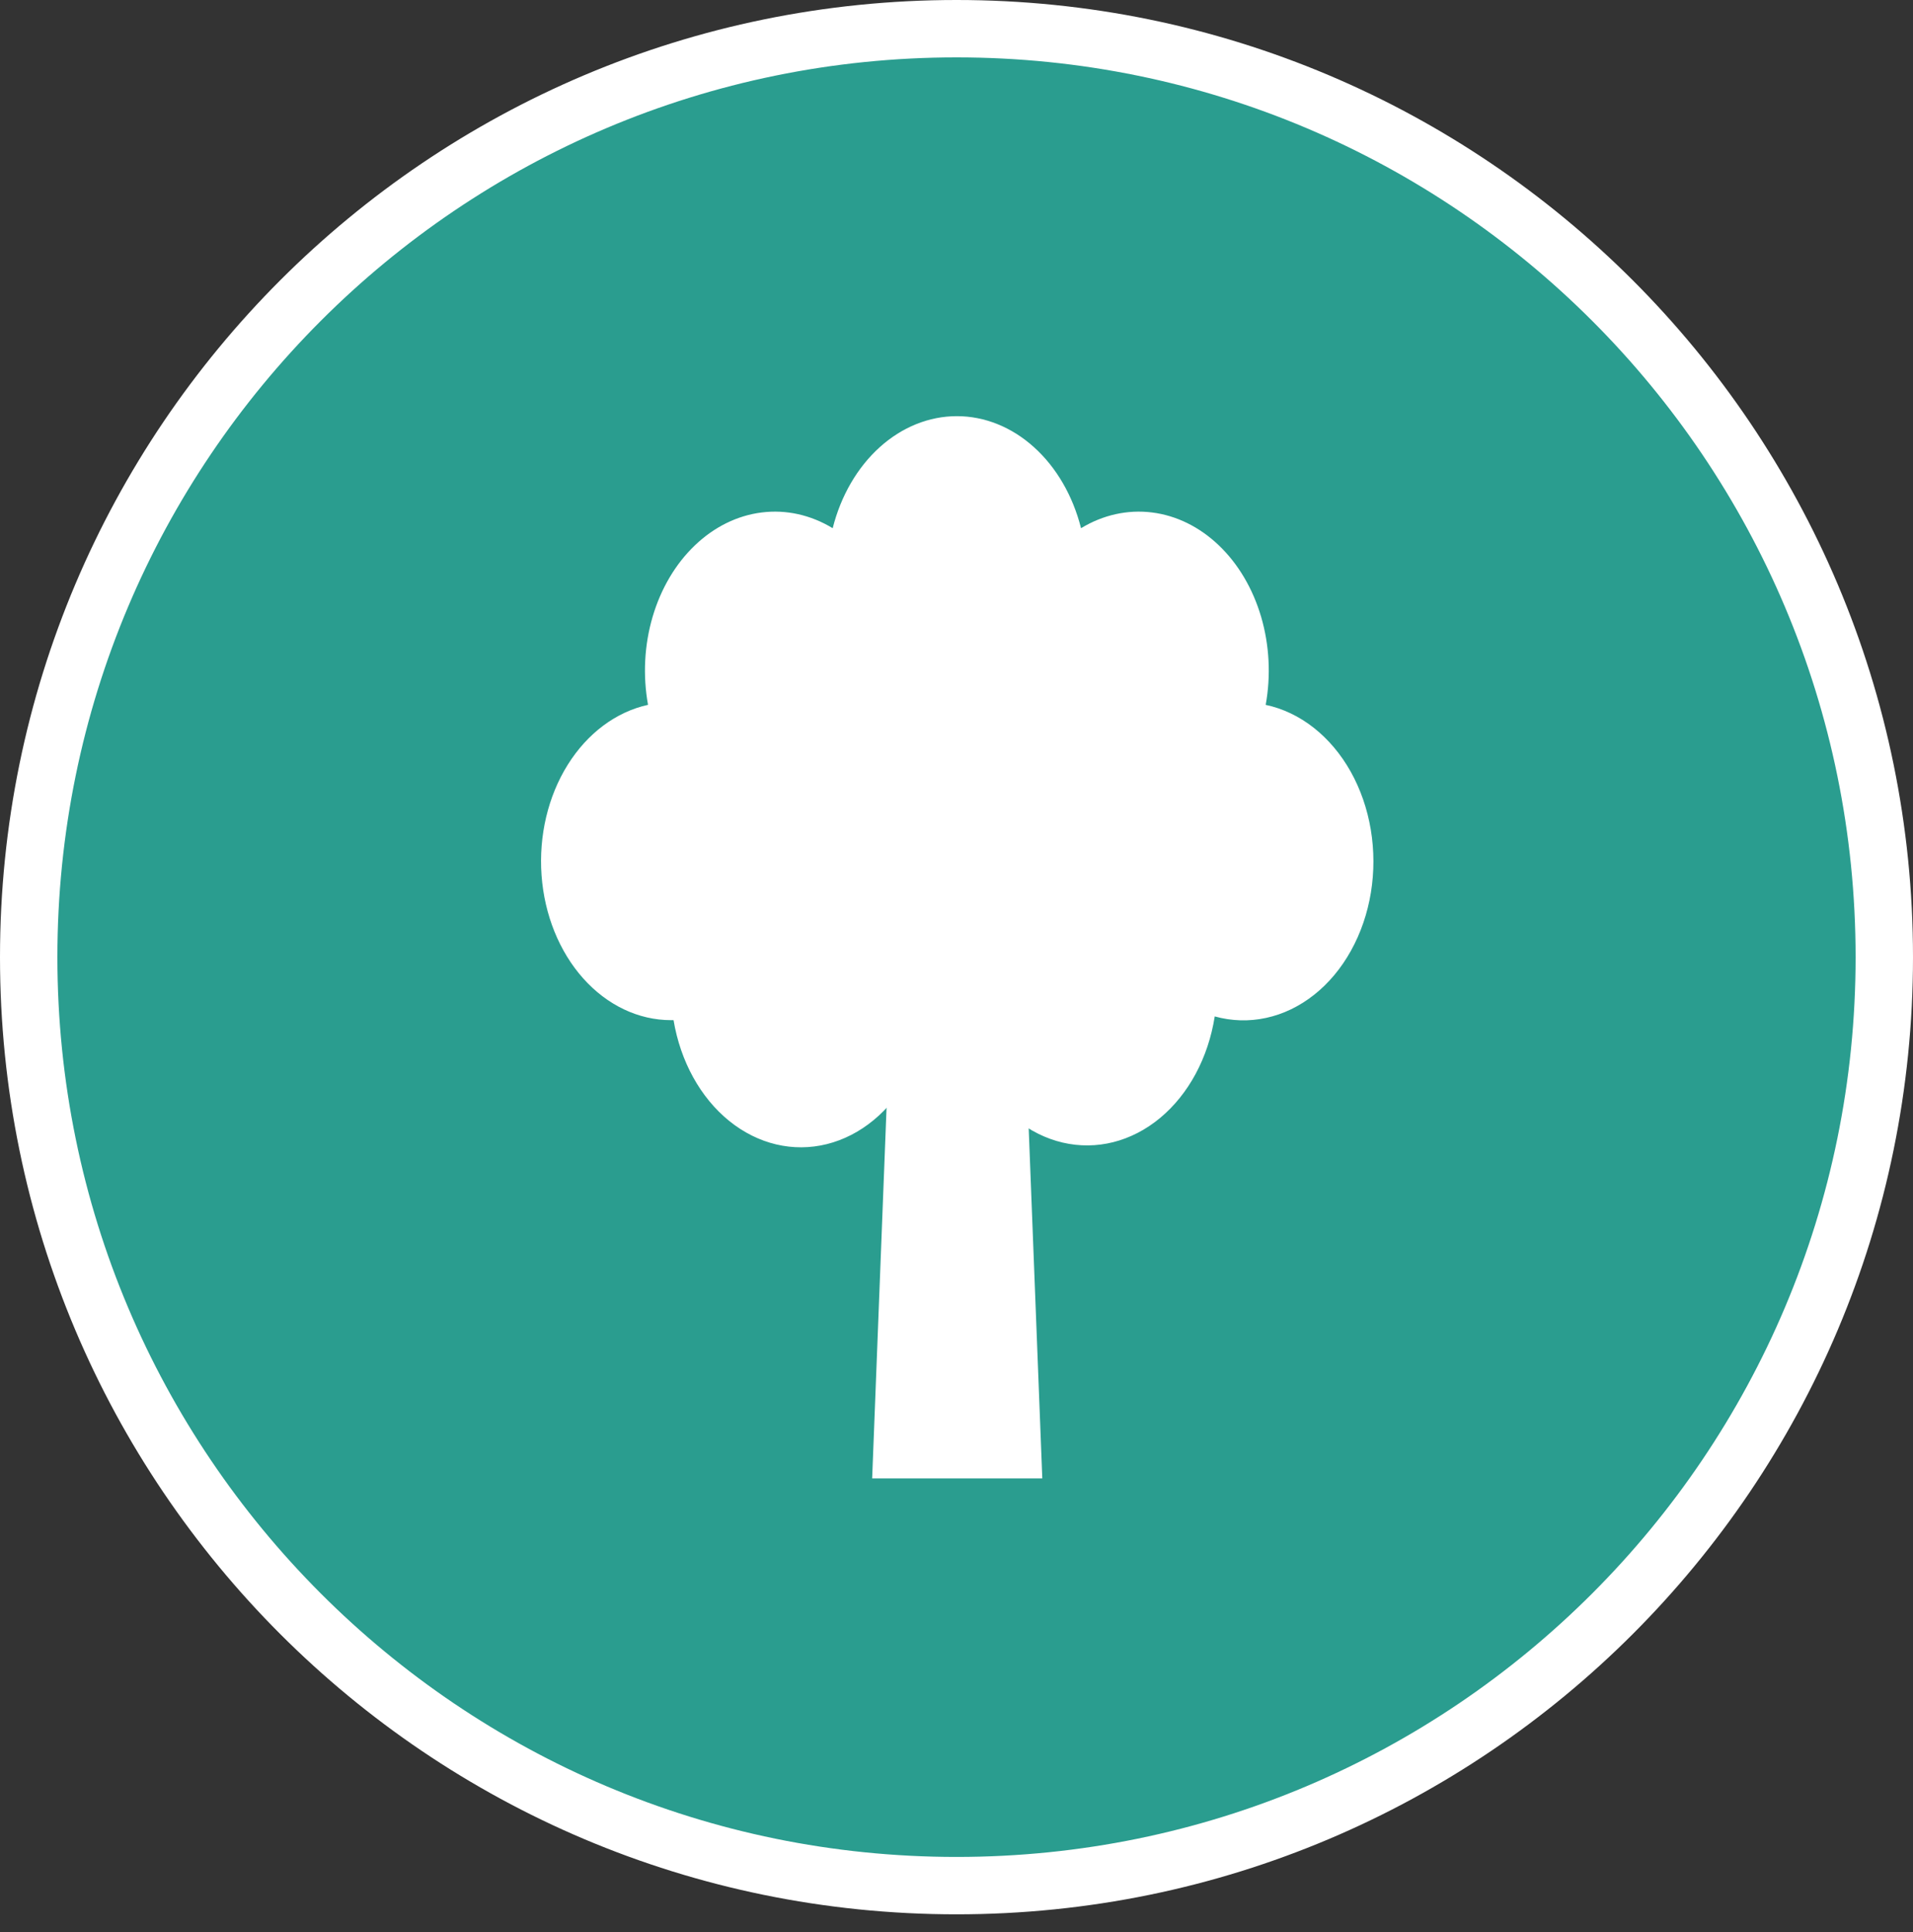 <svg width="100" height="101" viewBox="0 0 100 101" fill="none" xmlns="http://www.w3.org/2000/svg">
<rect x="0" y="0" width="100" height="101" fill="#333333" stroke="none"/>
<path d="M98.5 50.038C98.5 76.846 76.785 98.576 50 98.576C23.215 98.576 1.5 76.846 1.5 50.038C1.5 23.23 23.215 1.5 50 1.5C76.785 1.5 98.5 23.23 98.5 50.038Z" fill="#2A9D8F" stroke="white" stroke-width="3"/>
<g clip-path="url(#clip0_1_285)">
<path d="M66.163 36.847C66.44 35.316 66.357 33.721 65.924 32.246C65.49 30.771 64.725 29.476 63.715 28.511C62.706 27.545 61.494 26.948 60.219 26.79C58.944 26.631 57.658 26.916 56.51 27.613C56.082 25.916 55.221 24.433 54.052 23.379C52.884 22.325 51.471 21.756 50.019 21.756C48.567 21.756 47.154 22.325 45.986 23.379C44.818 24.433 43.956 25.916 43.528 27.613C42.38 26.916 41.094 26.631 39.819 26.79C38.544 26.948 37.332 27.545 36.323 28.511C35.313 29.476 34.548 30.771 34.114 32.246C33.681 33.721 33.598 35.316 33.875 36.847C32.204 37.214 30.707 38.332 29.677 39.981C28.646 41.631 28.159 43.692 28.309 45.759C28.459 47.827 29.237 49.75 30.489 51.151C31.741 52.553 33.377 53.33 35.074 53.331H35.209C35.57 55.49 36.617 57.386 38.12 58.601C39.623 59.816 41.46 60.251 43.226 59.811C44.991 59.37 46.542 58.09 47.535 56.251C48.529 54.413 48.885 52.167 48.525 50.008H50.155C49.816 52.172 50.193 54.412 51.205 56.235C52.216 58.059 53.779 59.316 55.548 59.731C57.318 60.145 59.149 59.684 60.64 58.447C62.131 57.21 63.16 55.3 63.499 53.136C64.383 53.381 65.298 53.407 66.191 53.212C67.084 53.018 67.935 52.607 68.696 52.004C69.457 51.401 70.111 50.618 70.62 49.7C71.13 48.783 71.484 47.751 71.662 46.663C71.839 45.576 71.838 44.456 71.656 43.37C71.475 42.284 71.117 41.253 70.605 40.338C70.092 39.424 69.435 38.644 68.672 38.044C67.91 37.445 67.057 37.038 66.163 36.849V36.847Z" fill="white"/>
<path d="M45.591 77.287H54.485L53.215 44.593H46.861L45.591 77.287Z" fill="white"/>
</g>
<defs>
<clipPath id="clip0_1_285">
<rect width="43.511" height="55.531" fill="white" transform="translate(28.282 21.756)"/>
</clipPath>
</defs>
</svg>
